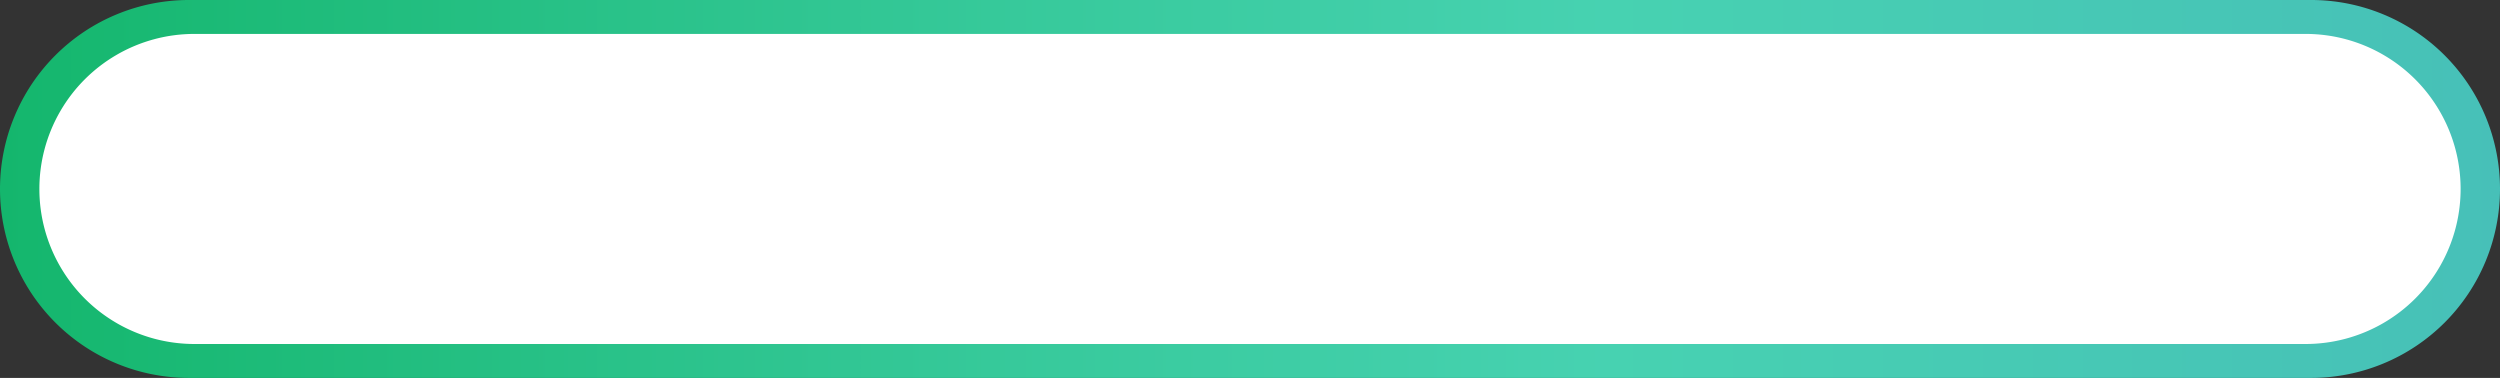 <svg xmlns="http://www.w3.org/2000/svg" xmlns:xlink="http://www.w3.org/1999/xlink" viewBox="0 0 631.63 95.48"><rect x="0" y="0" width="631.63" height="95.48" fill="#333333" stroke="none"/><defs><style>.cls-1{fill:url(#linear-gradient);}.cls-2{fill:#fff;}</style><linearGradient id="linear-gradient" x1="633.37" y1="47.74" x2="-15.31" y2="47.74" gradientUnits="userSpaceOnUse"><stop offset="0" stop-color="#47c0b8"/><stop offset="0.35" stop-color="#47d2b1"/><stop offset="0.59" stop-color="#36c99a"/><stop offset="1" stop-color="#12b56a"/></linearGradient></defs><title>Asset 29</title><g id="Layer_2" data-name="Layer 2"><g id="Layer_1-2" data-name="Layer 1"><path class="cls-1" d="M47.74,95.48A47.74,47.74,0,0,1,47.74,0H583.89a47.74,47.74,0,1,1,0,95.48Z"/><path class="cls-2" d="M49.12,86.91a39.17,39.17,0,0,1,0-78.34H582.51a39.17,39.17,0,0,1,0,78.34Z"/></g></g></svg>